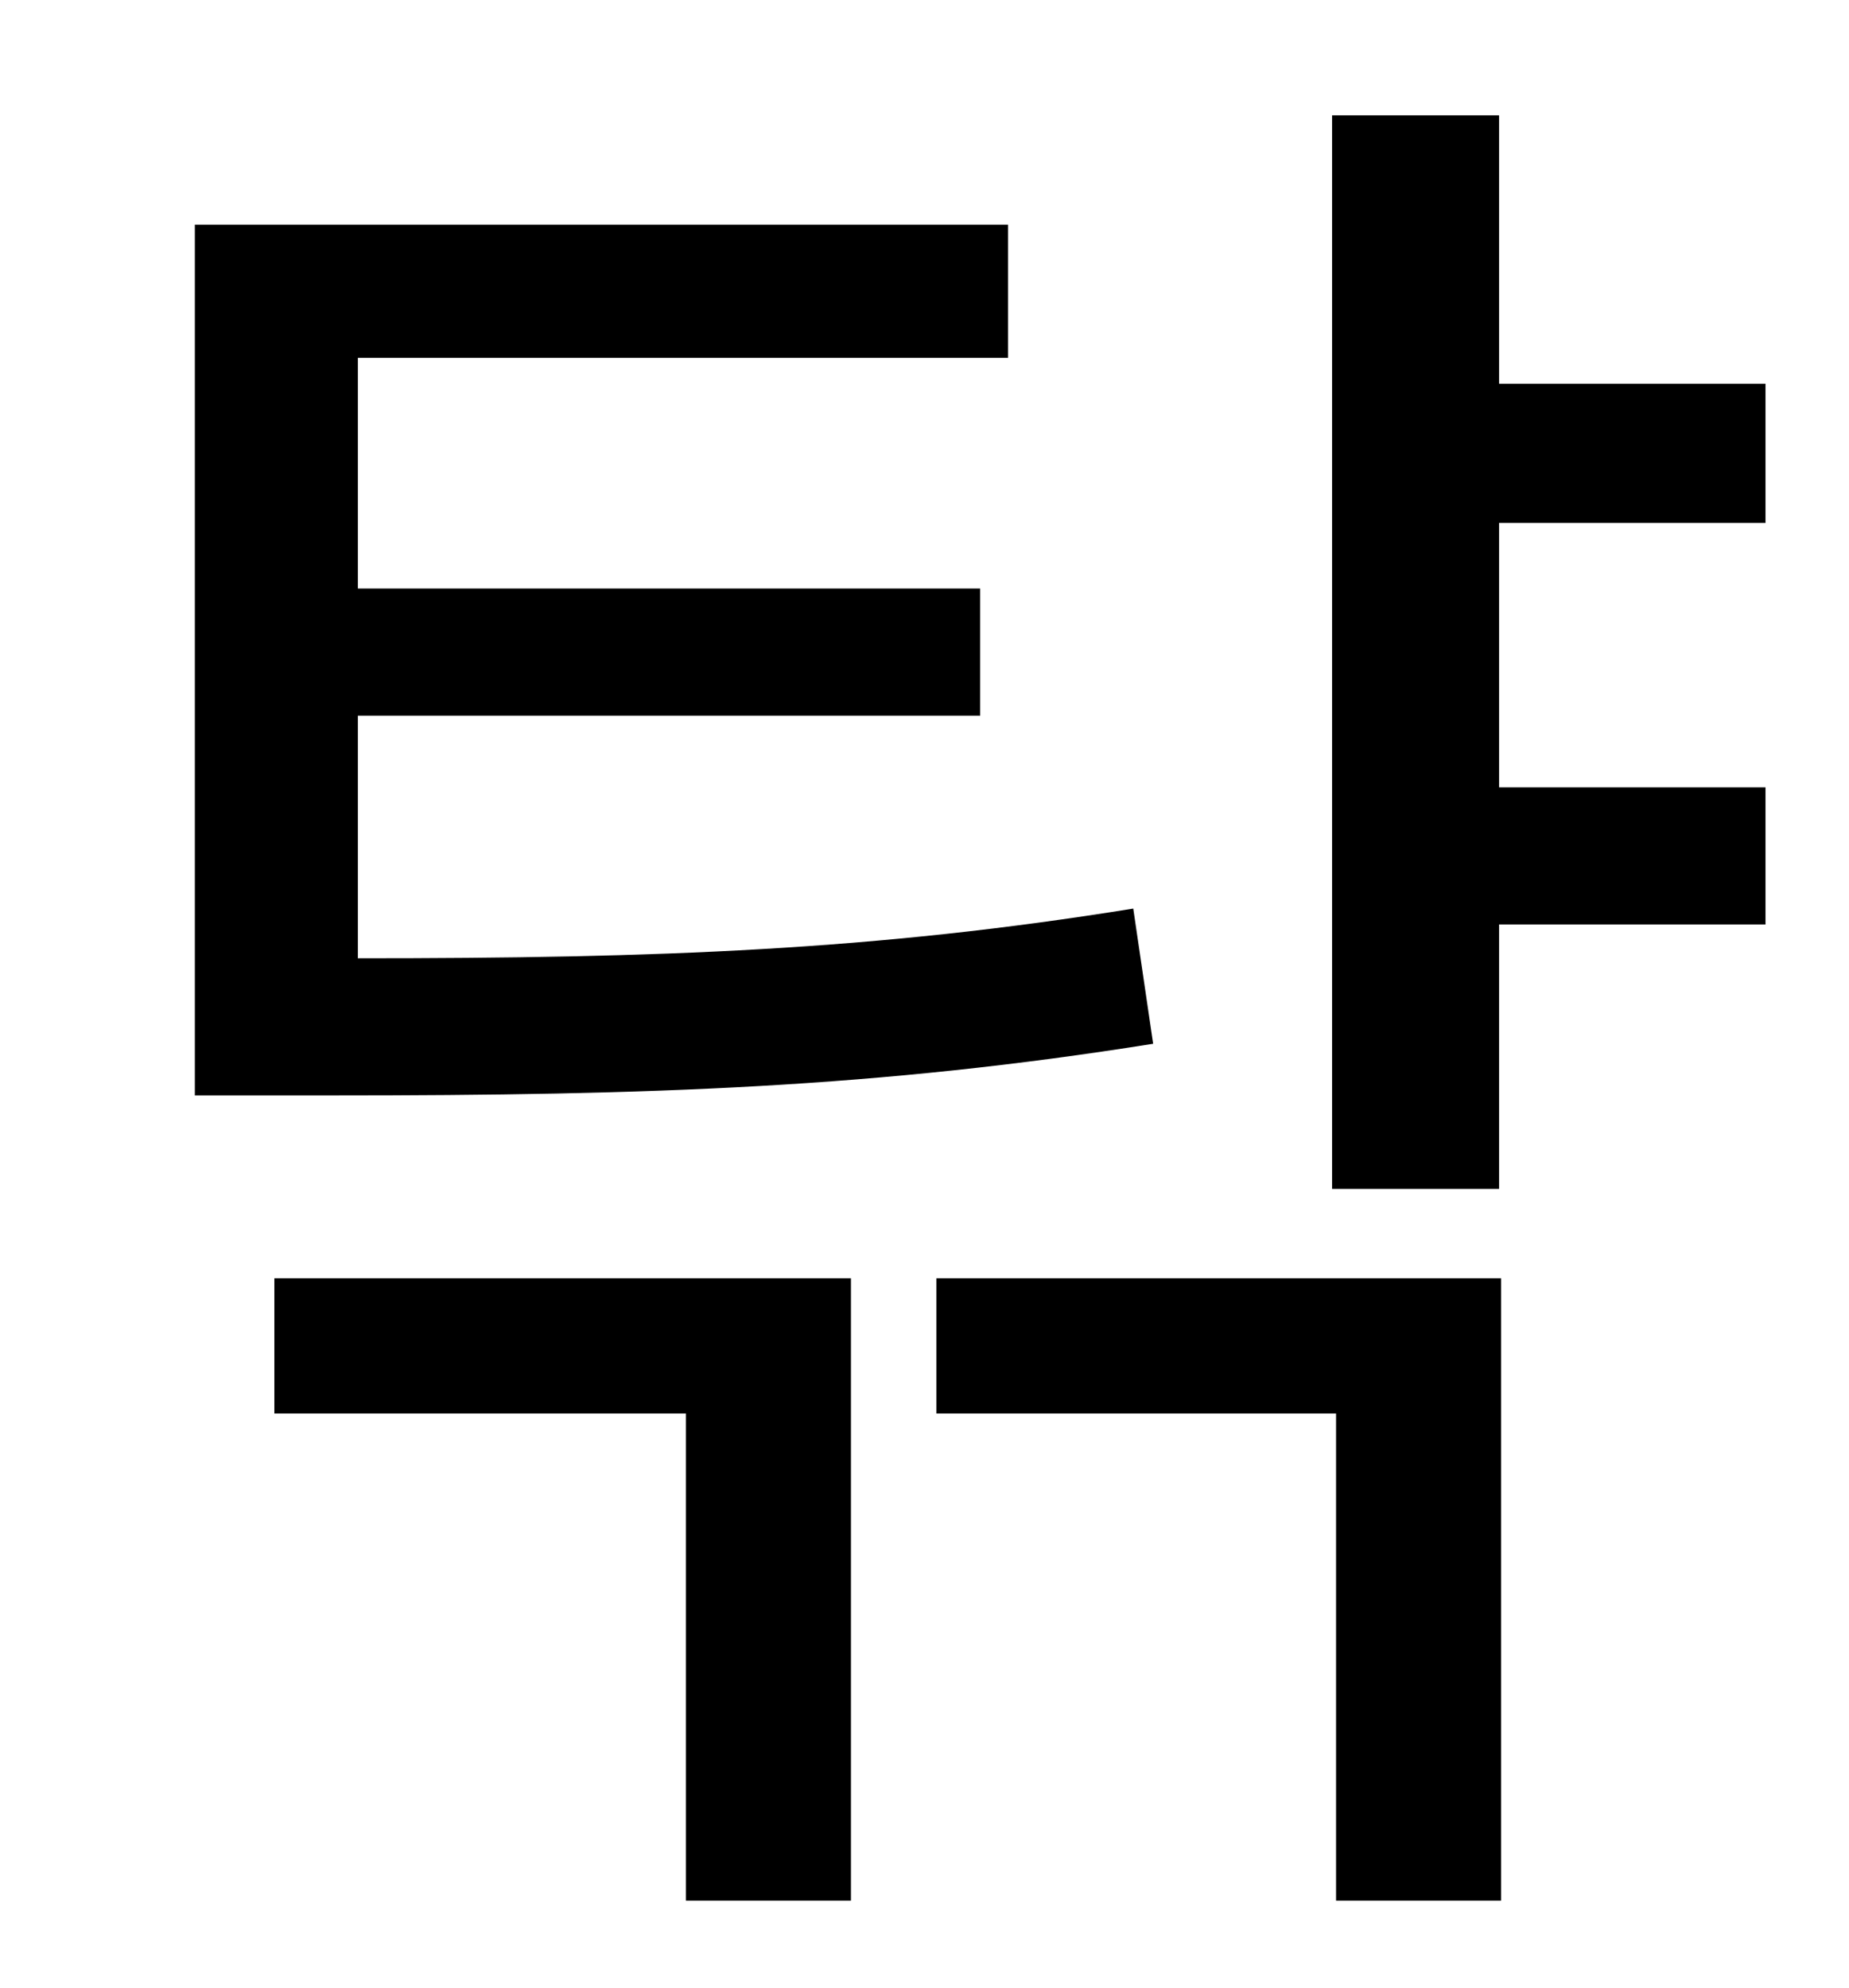 <?xml version="1.0" standalone="no"?>
<!DOCTYPE svg PUBLIC "-//W3C//DTD SVG 1.1//EN" "http://www.w3.org/Graphics/SVG/1.1/DTD/svg11.dtd" >
<svg xmlns="http://www.w3.org/2000/svg" xmlns:xlink="http://www.w3.org/1999/xlink" version="1.1" viewBox="-10 0 930 1000">
   <path fill="currentColor"
d="M560 457l10 68c-138 22 -252 26 -413 26h-69v-438h409v67h-327v116h313v64h-313v122c152 0 260 -4 390 -25zM128 711v-68h290v313h-83v-245h-207zM461 711v-68h284v313h-83v-245h-201zM878 263h-134v133h134v69h-134v133h-84v-540h84v135h134v70z" />
</svg>

